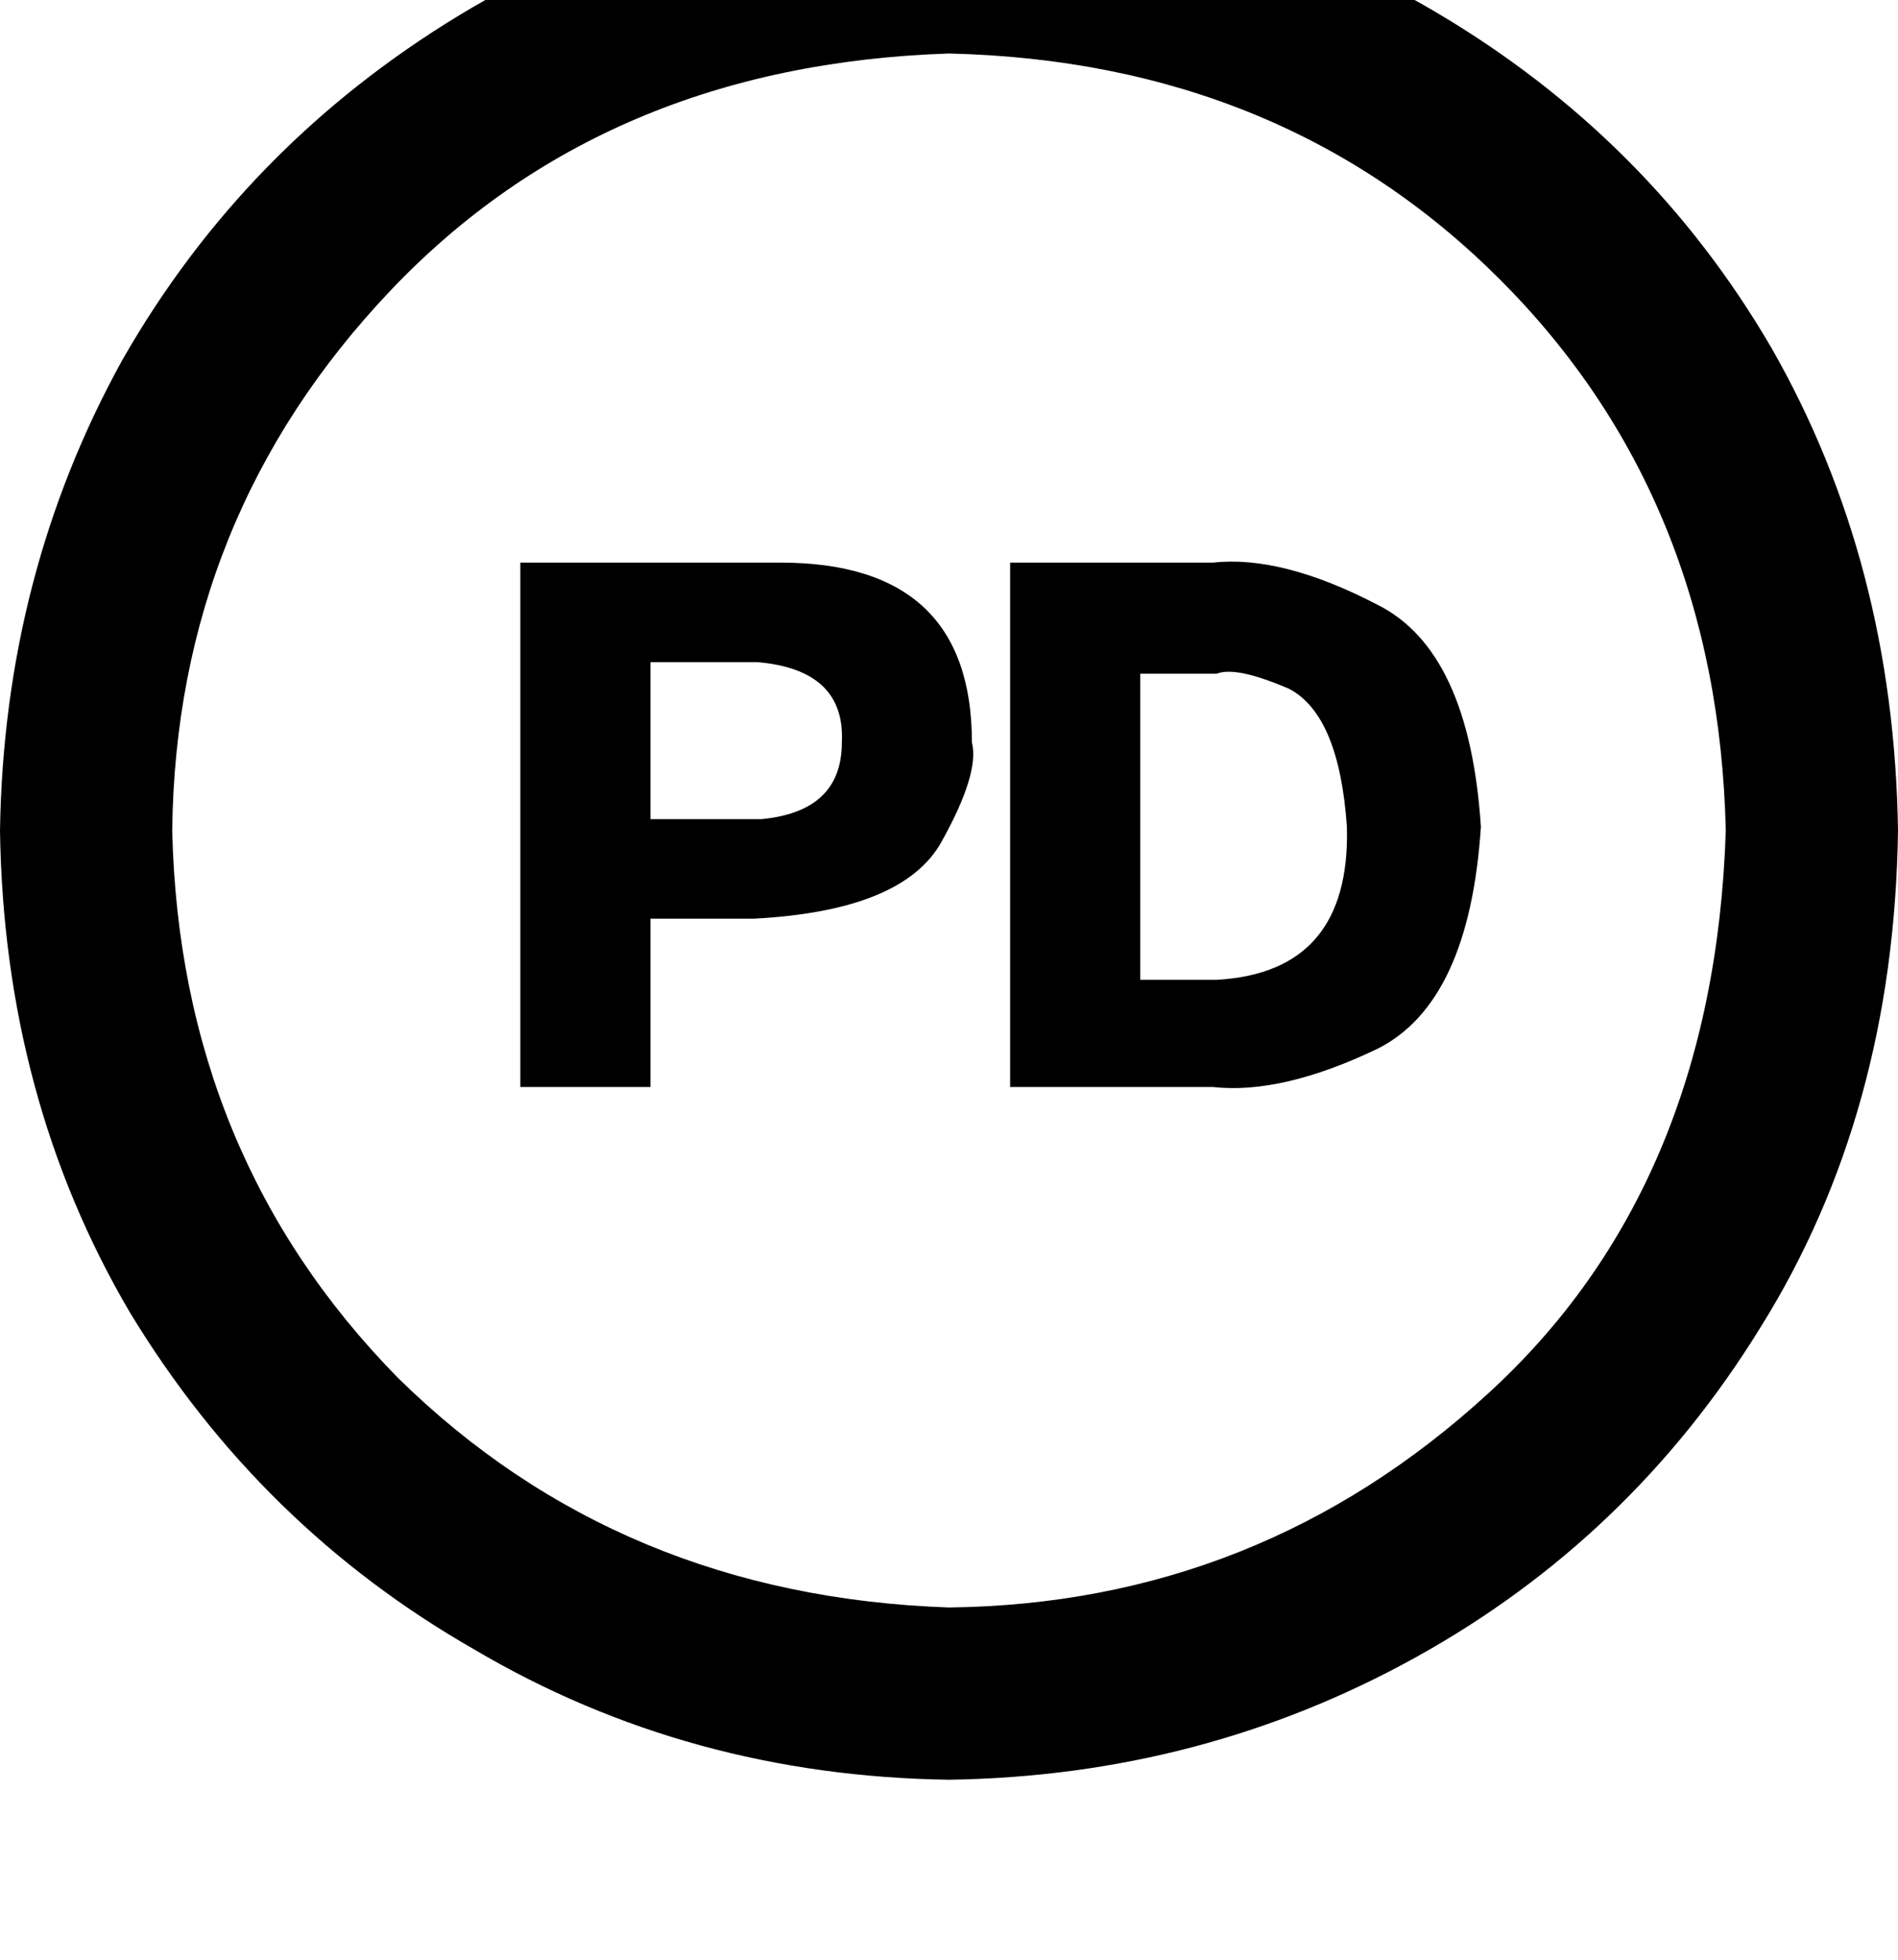 <svg height="1000" width="968.8" xmlns="http://www.w3.org/2000/svg"><path d="M484.4 -60.5q-140.6 1.9 -250 68.3Q125 74.2 62.5 183.6 2 293 0 423.8q2 136.7 66.4 246.1 66.4 109.4 175.8 171.9 109.4 64.5 242.2 66.4 128.9 -1.9 238.3 -62.5t175.7 -168q68.4 -109.3 70.4 -253.9 -2 -136.7 -64.5 -246.1Q841.8 70.3 732.4 5.9t-248 -66.4zm0 880.8q-168 -5.8 -281.3 -117.2Q91.8 589.8 87.9 423.8 89.8 263.7 199.2 148.4T484.4 27.3q169.9 4 281.2 115.3t115.3 281.2Q875 605.5 759.8 710.9 642.6 818.4 484.4 820.3zM619.1 287.1H515.6h103.5H515.6v267.6h103.5q35.2 3.9 84 -19.5Q750 511.7 755.9 421.9 750 332 703.1 308.6q-48.8 -25.4 -84 -21.5zm2 212.9H582h39.1H582V343.8h39.1q9.8 -4 37.1 7.8 25.4 13.6 29.3 70.3 2 74.2 -66.4 78.1zM398.4 287.1H265.6h132.8H265.6v267.6H332v-85.9h52.8q76.1 -4 95.7 -39.1t15.6 -50.8q0 -91.8 -97.7 -91.8zM388.7 418H332h56.7H332v-80.1h54.7q44.9 3.9 43 41 0 35.2 -41 39.1z"/></svg>